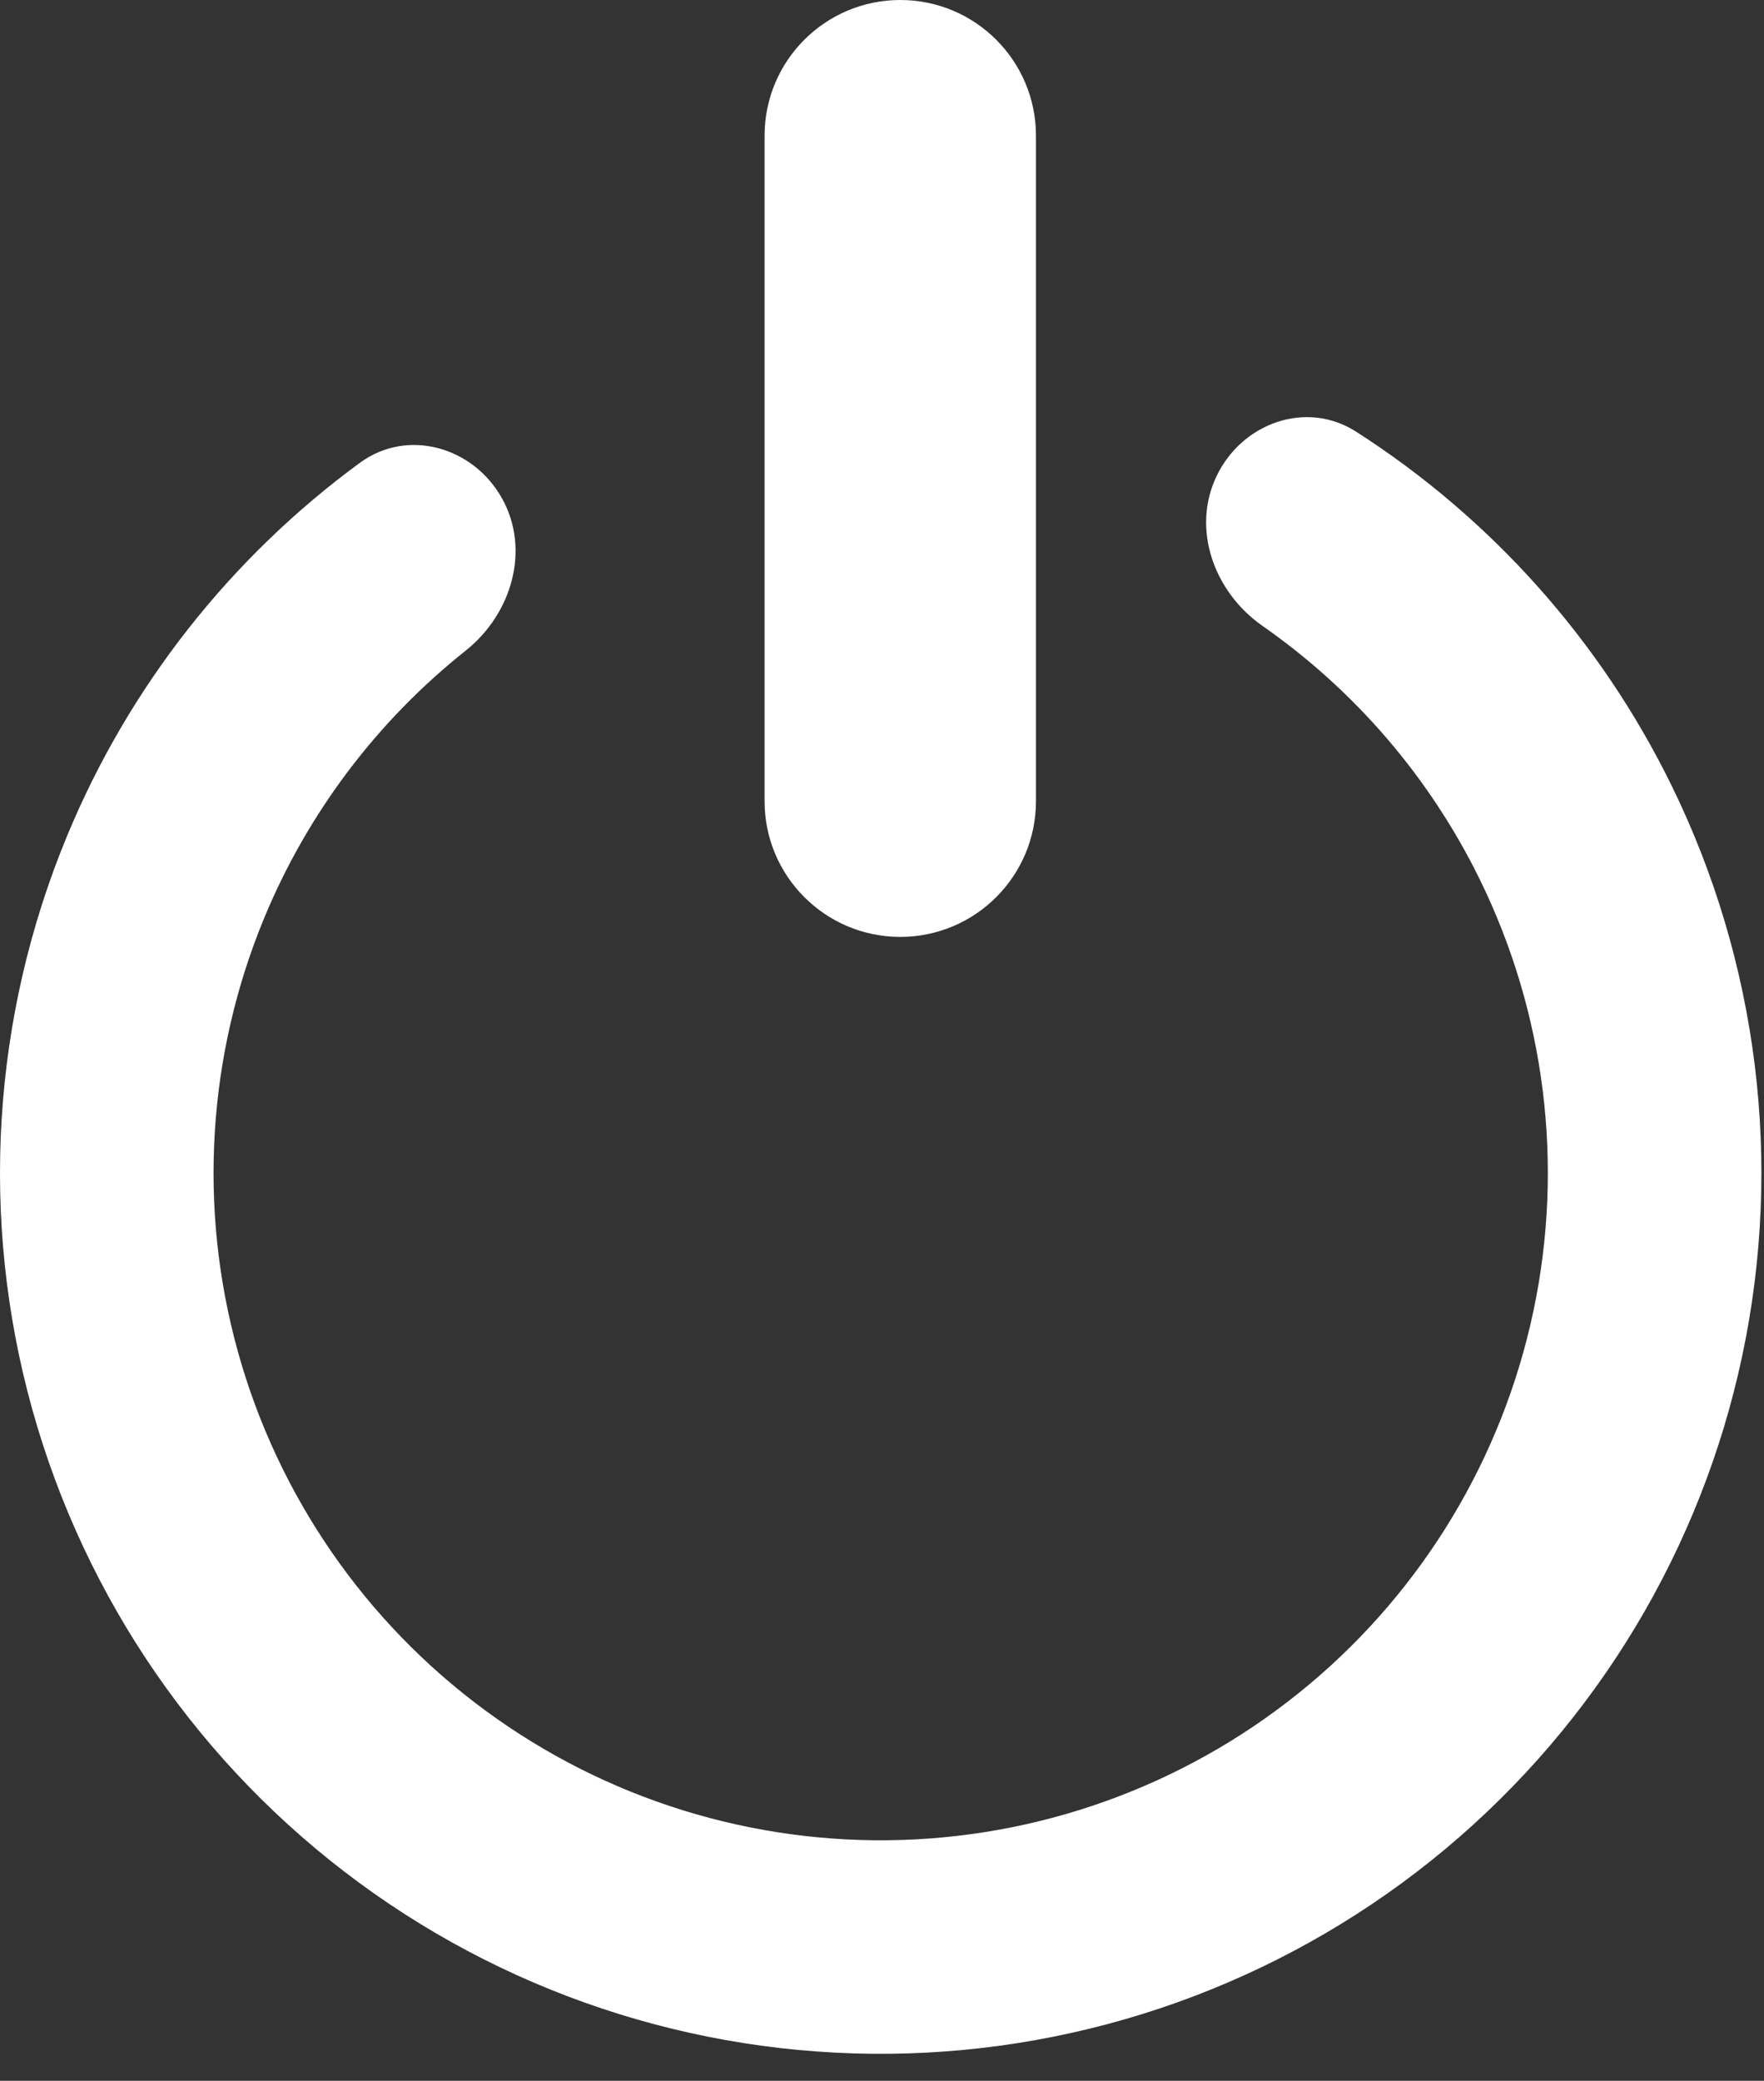 <svg width="39" height="46" viewBox="0 0 39 46" fill="none" xmlns="http://www.w3.org/2000/svg">
<rect x="0" y="0" width="39" height="46" fill="#333333" stroke="none"/>
<path fill-rule="evenodd" clip-rule="evenodd" d="M22.904 3C22.904 1.343 21.561 0 19.904 0C18.247 0 16.904 1.343 16.904 3V17.712C16.904 19.368 18.247 20.712 19.904 20.712C21.561 20.712 22.904 19.368 22.904 17.712V3ZM7.957 10.231C9.008 9.46 10.458 9.875 11.096 11.012C11.734 12.149 11.315 13.574 10.294 14.385C8.349 15.931 6.815 17.953 5.851 20.27C4.584 23.319 4.376 26.705 5.261 29.886C6.146 33.067 8.072 35.859 10.732 37.815C13.392 39.771 16.631 40.779 19.931 40.676C23.231 40.573 26.401 39.365 28.934 37.247C31.467 35.129 33.215 32.222 33.9 28.993C34.585 25.763 34.167 22.397 32.712 19.433C31.606 17.179 29.949 15.258 27.911 13.836C26.842 13.09 26.334 11.693 26.9 10.519C27.466 9.345 28.887 8.84 29.984 9.544C32.963 11.454 35.377 14.149 36.95 17.352C38.87 21.265 39.423 25.709 38.519 29.972C37.614 34.236 35.306 38.073 31.963 40.869C28.619 43.665 24.434 45.258 20.078 45.394C15.722 45.53 11.446 44.201 7.935 41.618C4.424 39.036 1.881 35.35 0.712 31.151C-0.456 26.952 -0.181 22.483 1.492 18.458C2.861 15.164 5.104 12.323 7.957 10.231Z" fill="white"/>
</svg>
